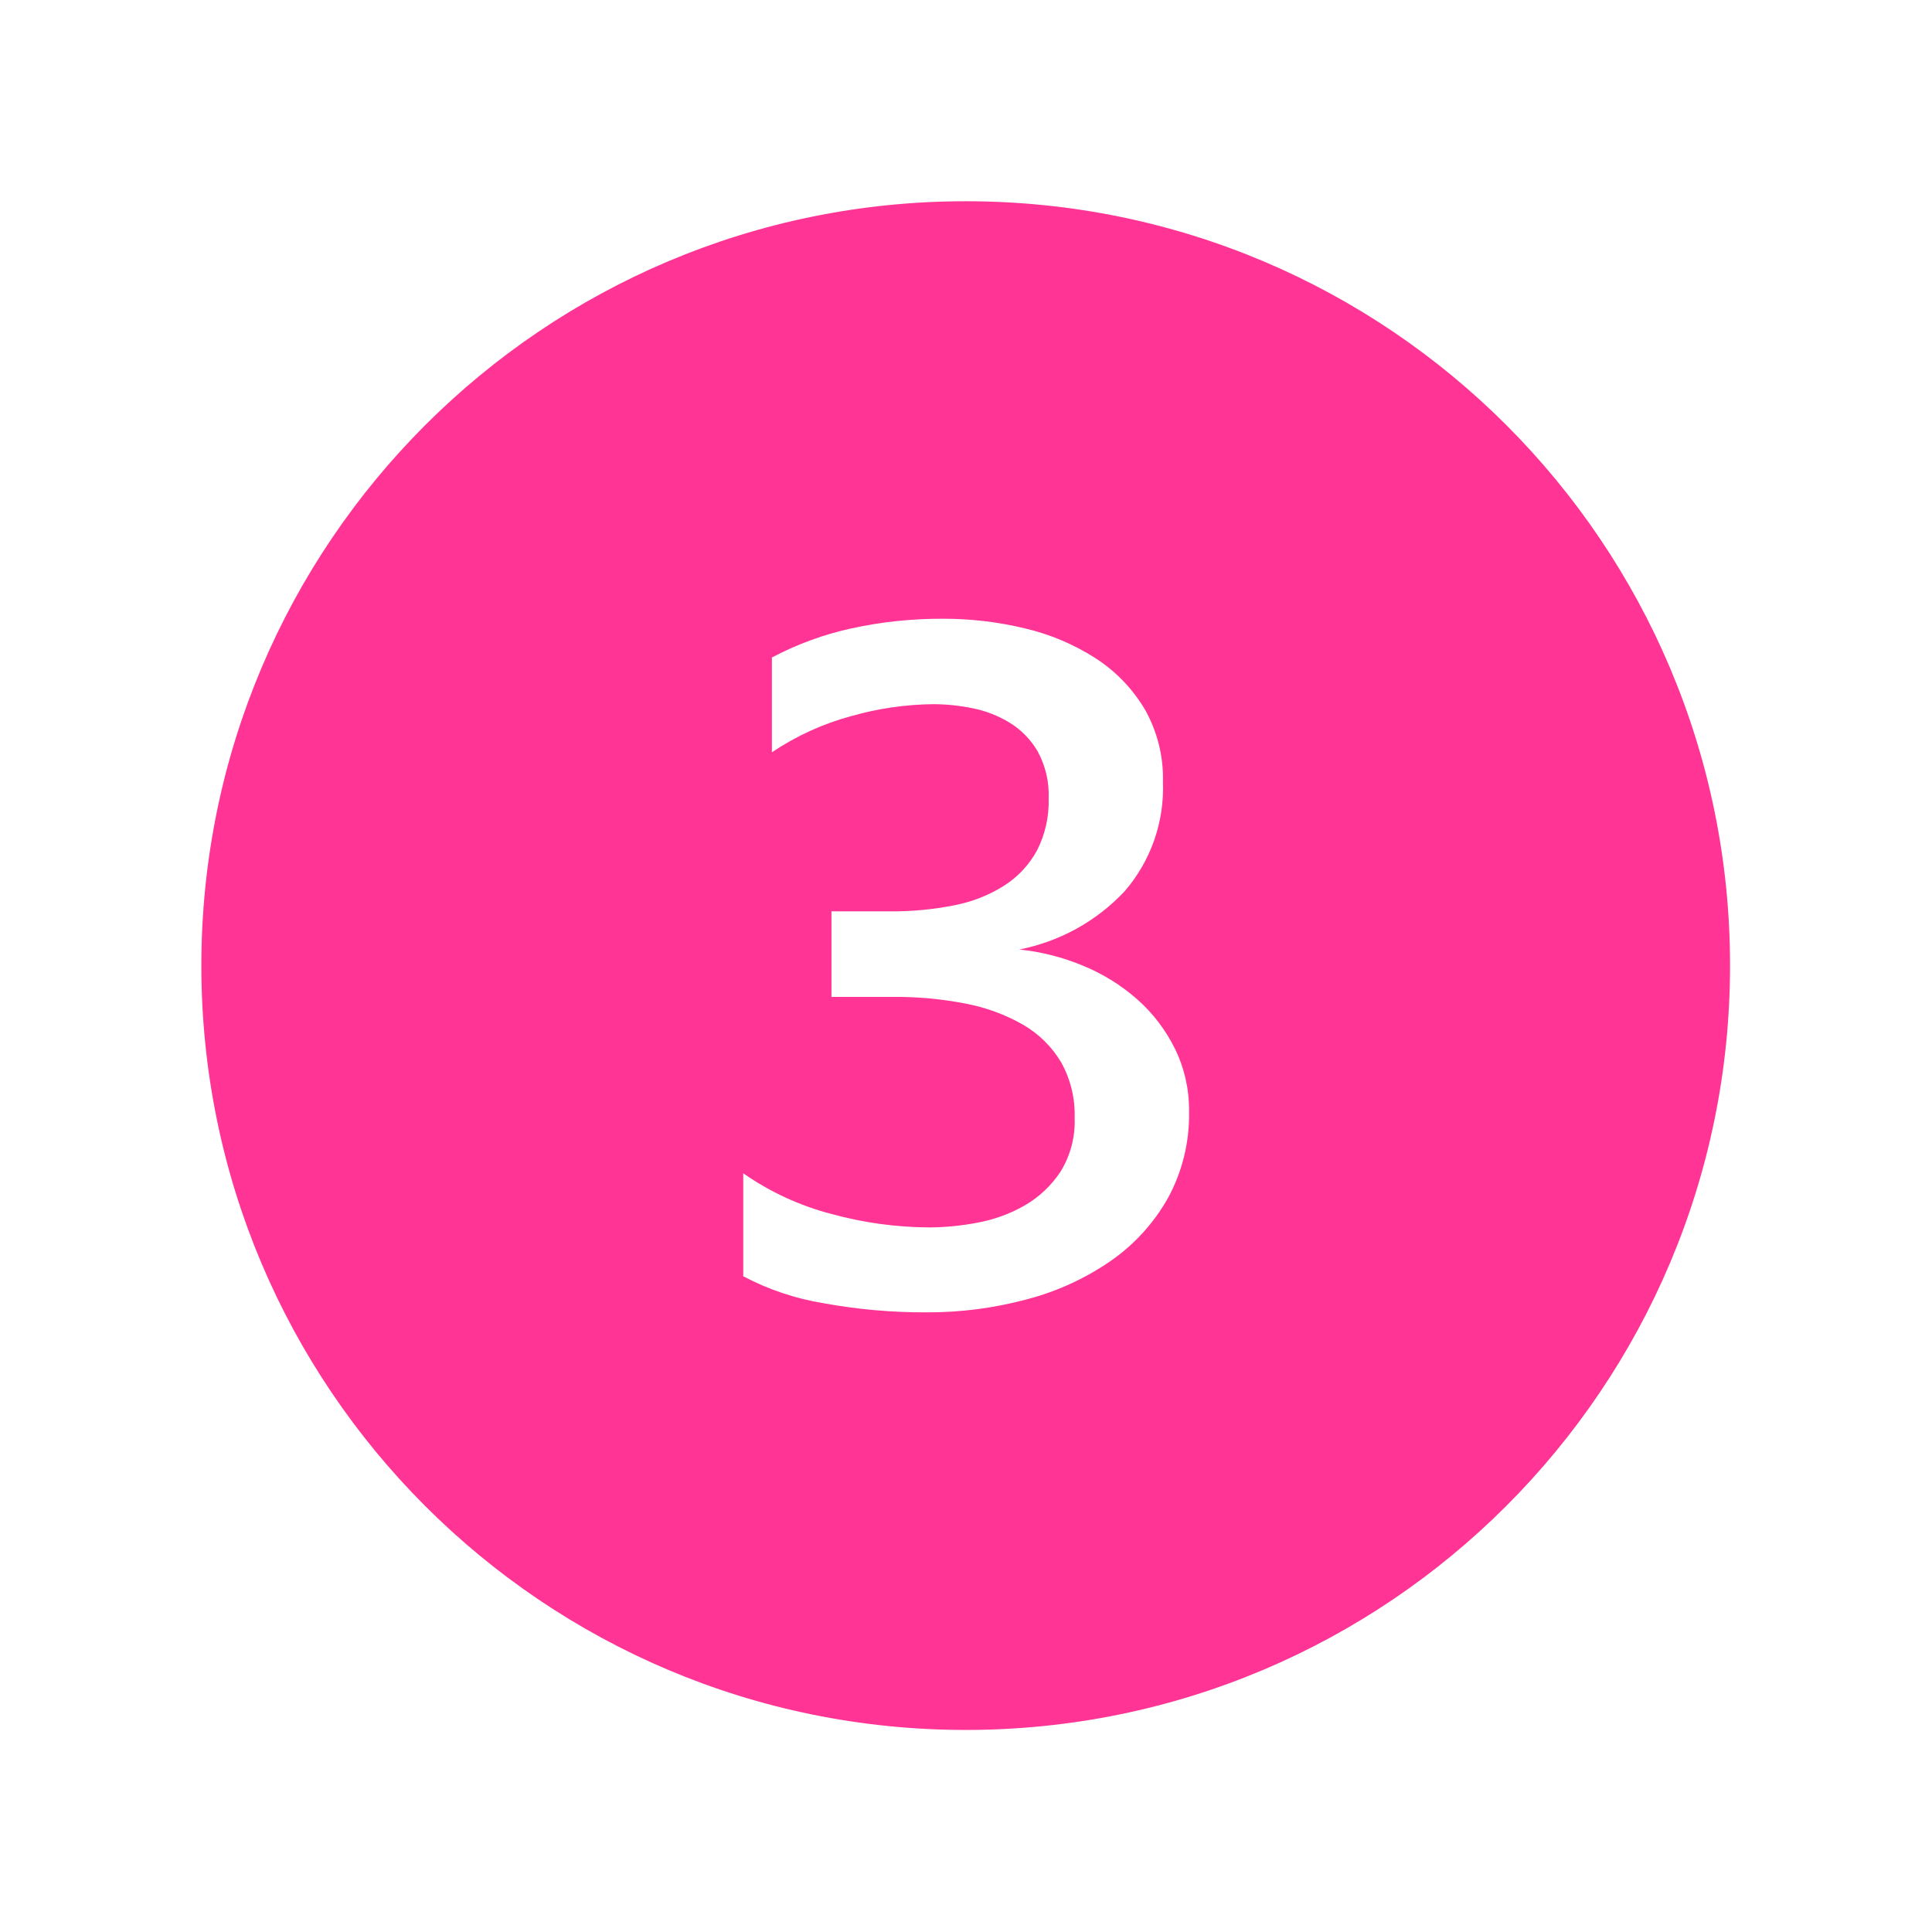 <svg viewBox="0 0 96 96" xmlns="http://www.w3.org/2000/svg" xmlns:xlink="http://www.w3.org/1999/xlink" id="Icons_Badge3" overflow="hidden"><path d="M47.986 10C27.01 9.999 10.006 27.003 10.005 47.979 10.004 68.955 27.008 85.959 47.984 85.96 68.96 85.96 85.964 68.957 85.965 47.981 85.965 47.98 85.965 47.978 85.965 47.977 85.973 27.011 68.982 10.008 48.016 10 48.006 10 47.996 10 47.986 10ZM58.034 59.532C57.335 60.773 56.364 61.841 55.194 62.653 53.927 63.527 52.517 64.173 51.028 64.562 49.398 65 47.716 65.218 46.028 65.21 44.325 65.216 42.624 65.066 40.948 64.761 39.545 64.535 38.188 64.081 36.931 63.417L36.931 58.3C38.266 59.232 39.755 59.918 41.331 60.326 42.916 60.76 44.551 60.983 46.194 60.99 46.986 60.984 47.775 60.906 48.552 60.757 49.375 60.609 50.167 60.323 50.894 59.911 51.614 59.5 52.229 58.925 52.687 58.234 53.188 57.429 53.436 56.492 53.399 55.545 53.428 54.576 53.194 53.618 52.72 52.772 52.258 52.001 51.606 51.361 50.827 50.913 49.94 50.408 48.975 50.055 47.972 49.867 46.796 49.638 45.599 49.527 44.401 49.535L41.315 49.535 41.315 45.285 44.237 45.285C45.302 45.293 46.365 45.192 47.409 44.985 48.293 44.818 49.138 44.486 49.899 44.006 50.579 43.571 51.139 42.971 51.526 42.262 51.935 41.462 52.135 40.571 52.107 39.673 52.14 38.858 51.951 38.048 51.56 37.332 51.218 36.748 50.737 36.257 50.16 35.904 49.592 35.56 48.968 35.318 48.316 35.19 47.682 35.06 47.038 34.993 46.391 34.99 44.998 35.003 43.612 35.205 42.273 35.59 40.878 35.969 39.554 36.574 38.355 37.382L38.355 32.671C39.598 32.012 40.925 31.526 42.3 31.226 43.799 30.898 45.33 30.737 46.864 30.745 48.235 30.742 49.601 30.904 50.933 31.226 52.175 31.517 53.359 32.016 54.433 32.704 55.43 33.346 56.265 34.21 56.874 35.227 57.503 36.327 57.819 37.579 57.786 38.846 57.865 40.838 57.183 42.785 55.878 44.292 54.48 45.779 52.651 46.789 50.648 47.18 51.733 47.292 52.795 47.562 53.802 47.98 54.792 48.384 55.707 48.951 56.509 49.657 57.288 50.346 57.925 51.181 58.384 52.114 58.856 53.08 59.095 54.144 59.084 55.219 59.115 56.724 58.754 58.21 58.034 59.532Z" fill="#FF3495"/></svg>